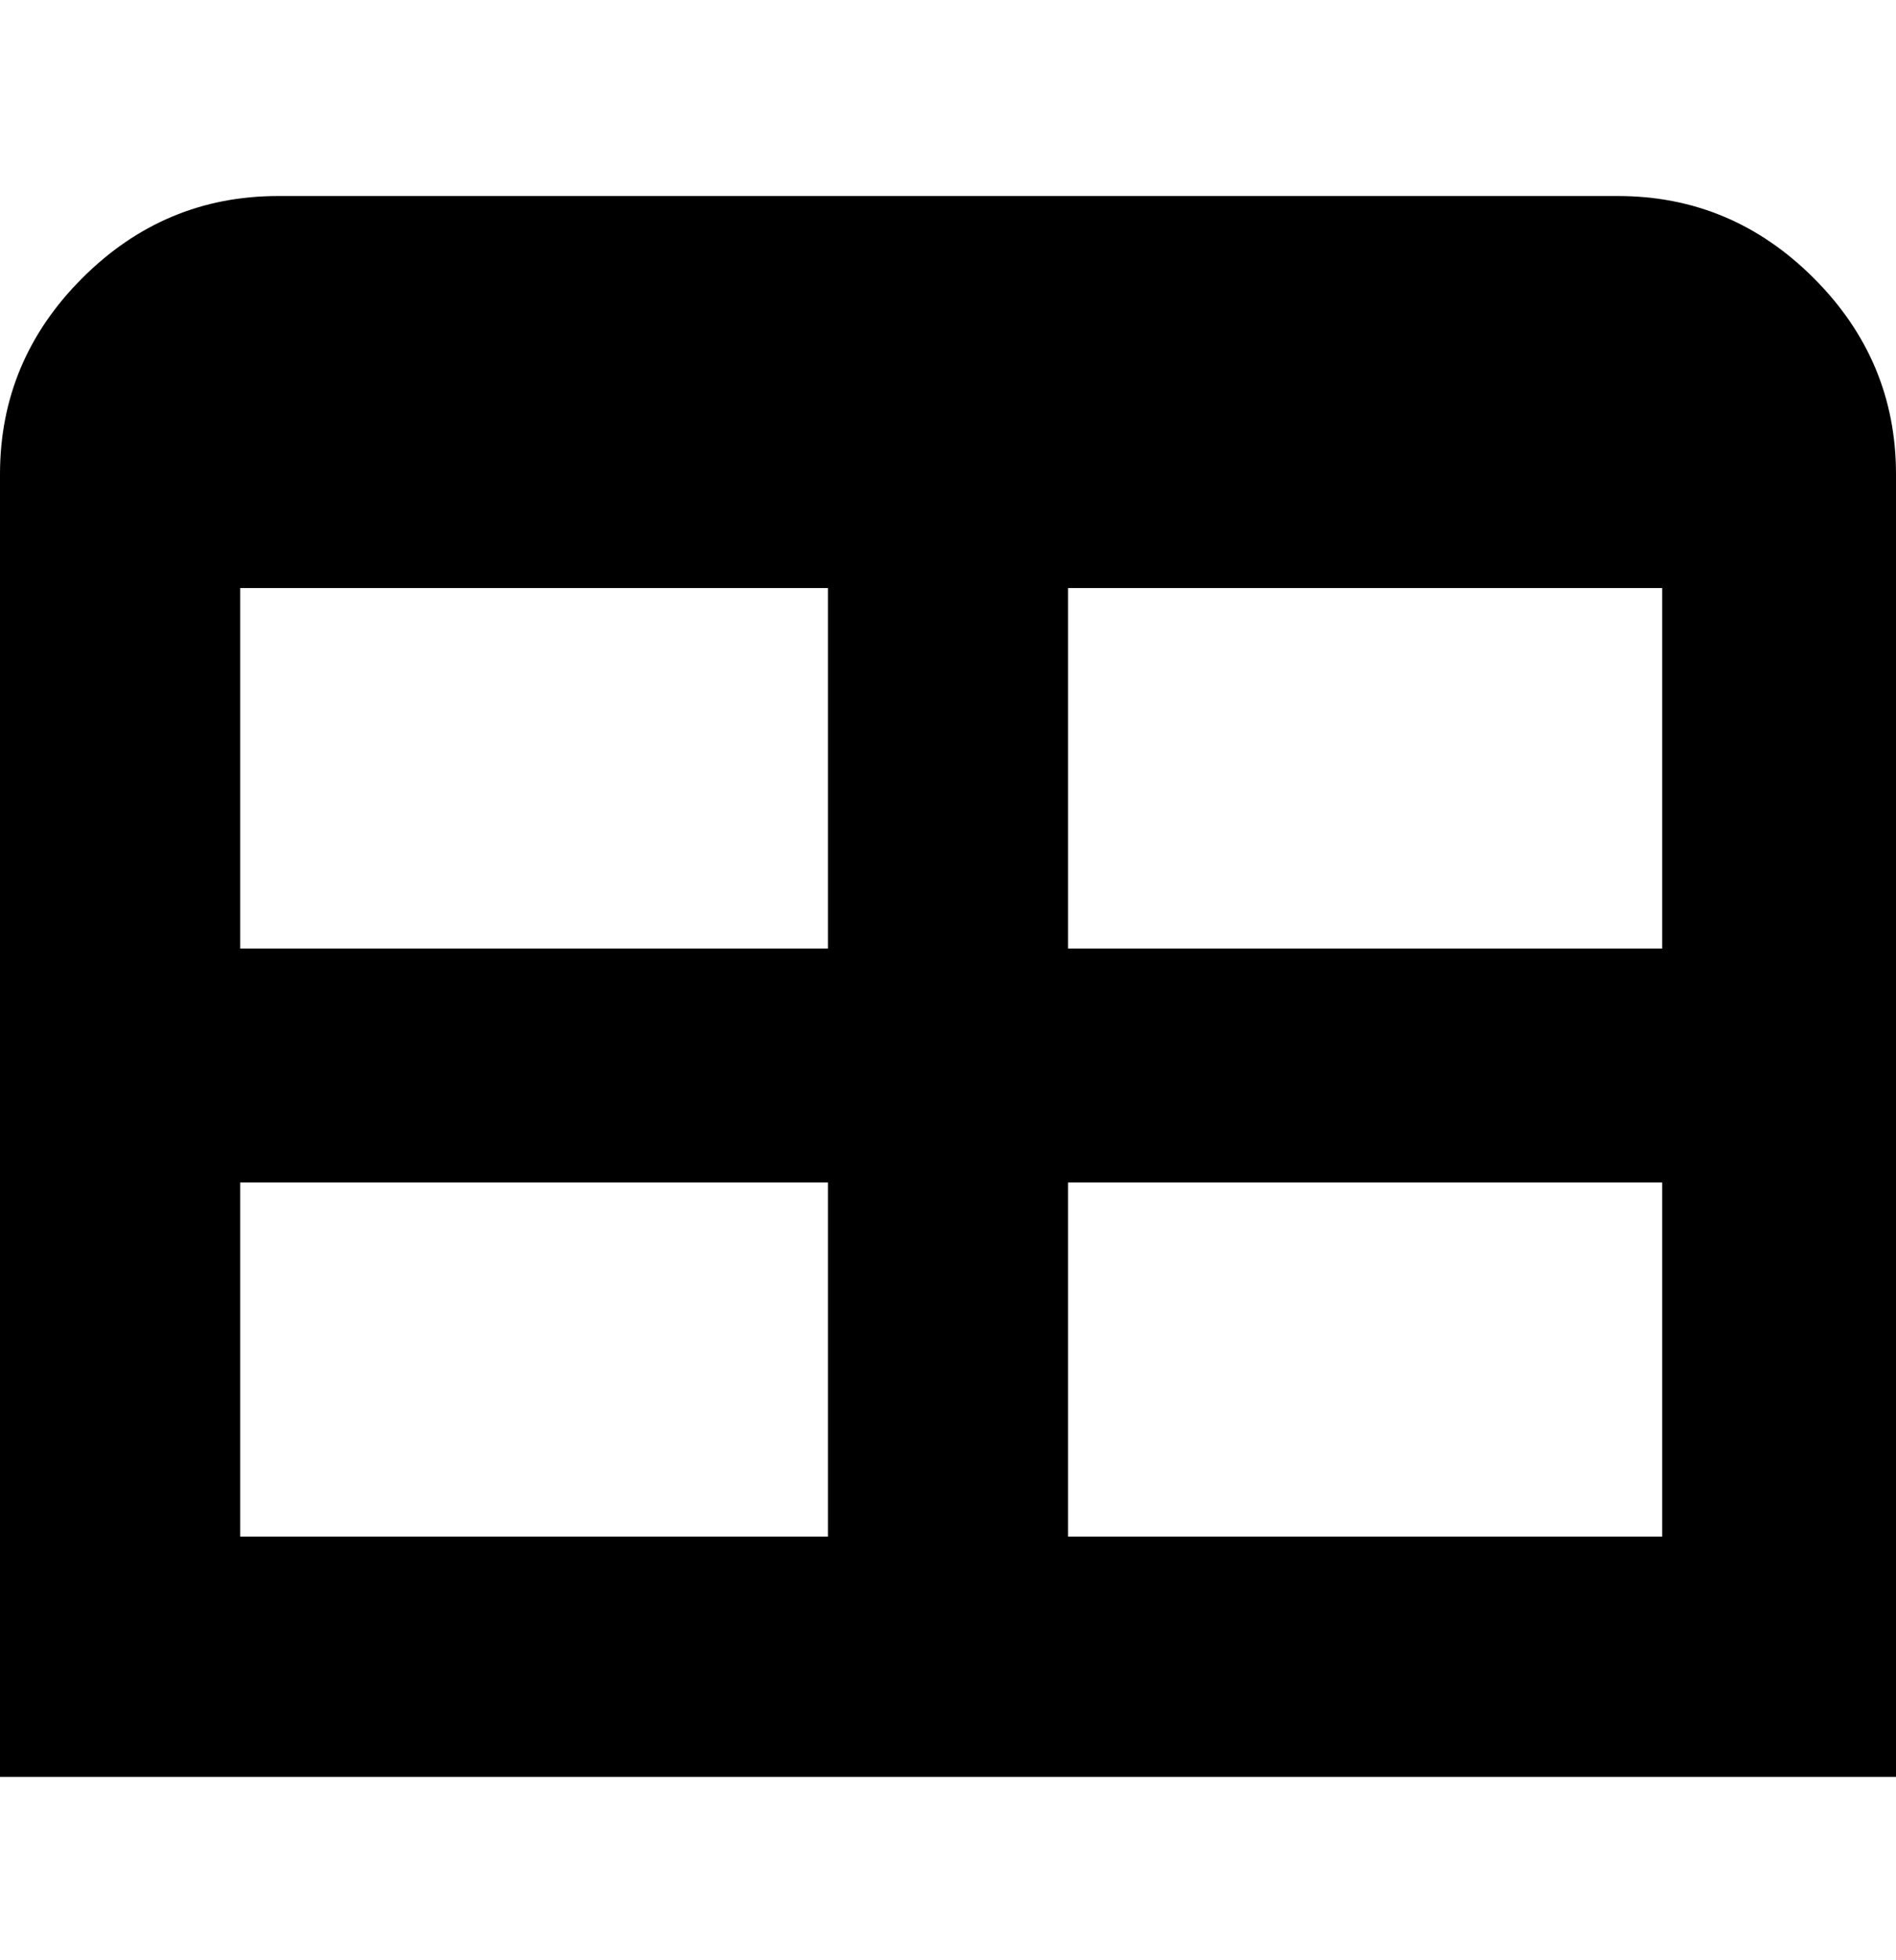 <svg viewBox="0 0 300 310" xmlns="http://www.w3.org/2000/svg"><path d="M256 31H44q-18 0-31 13T0 75v206h300V75q0-18-13-31t-31-13zM131 93v57H38V93h93zm38 0h94v57h-94V93zM38 187h93v56H38v-56zm131 56v-56h94v56h-94z"/></svg>